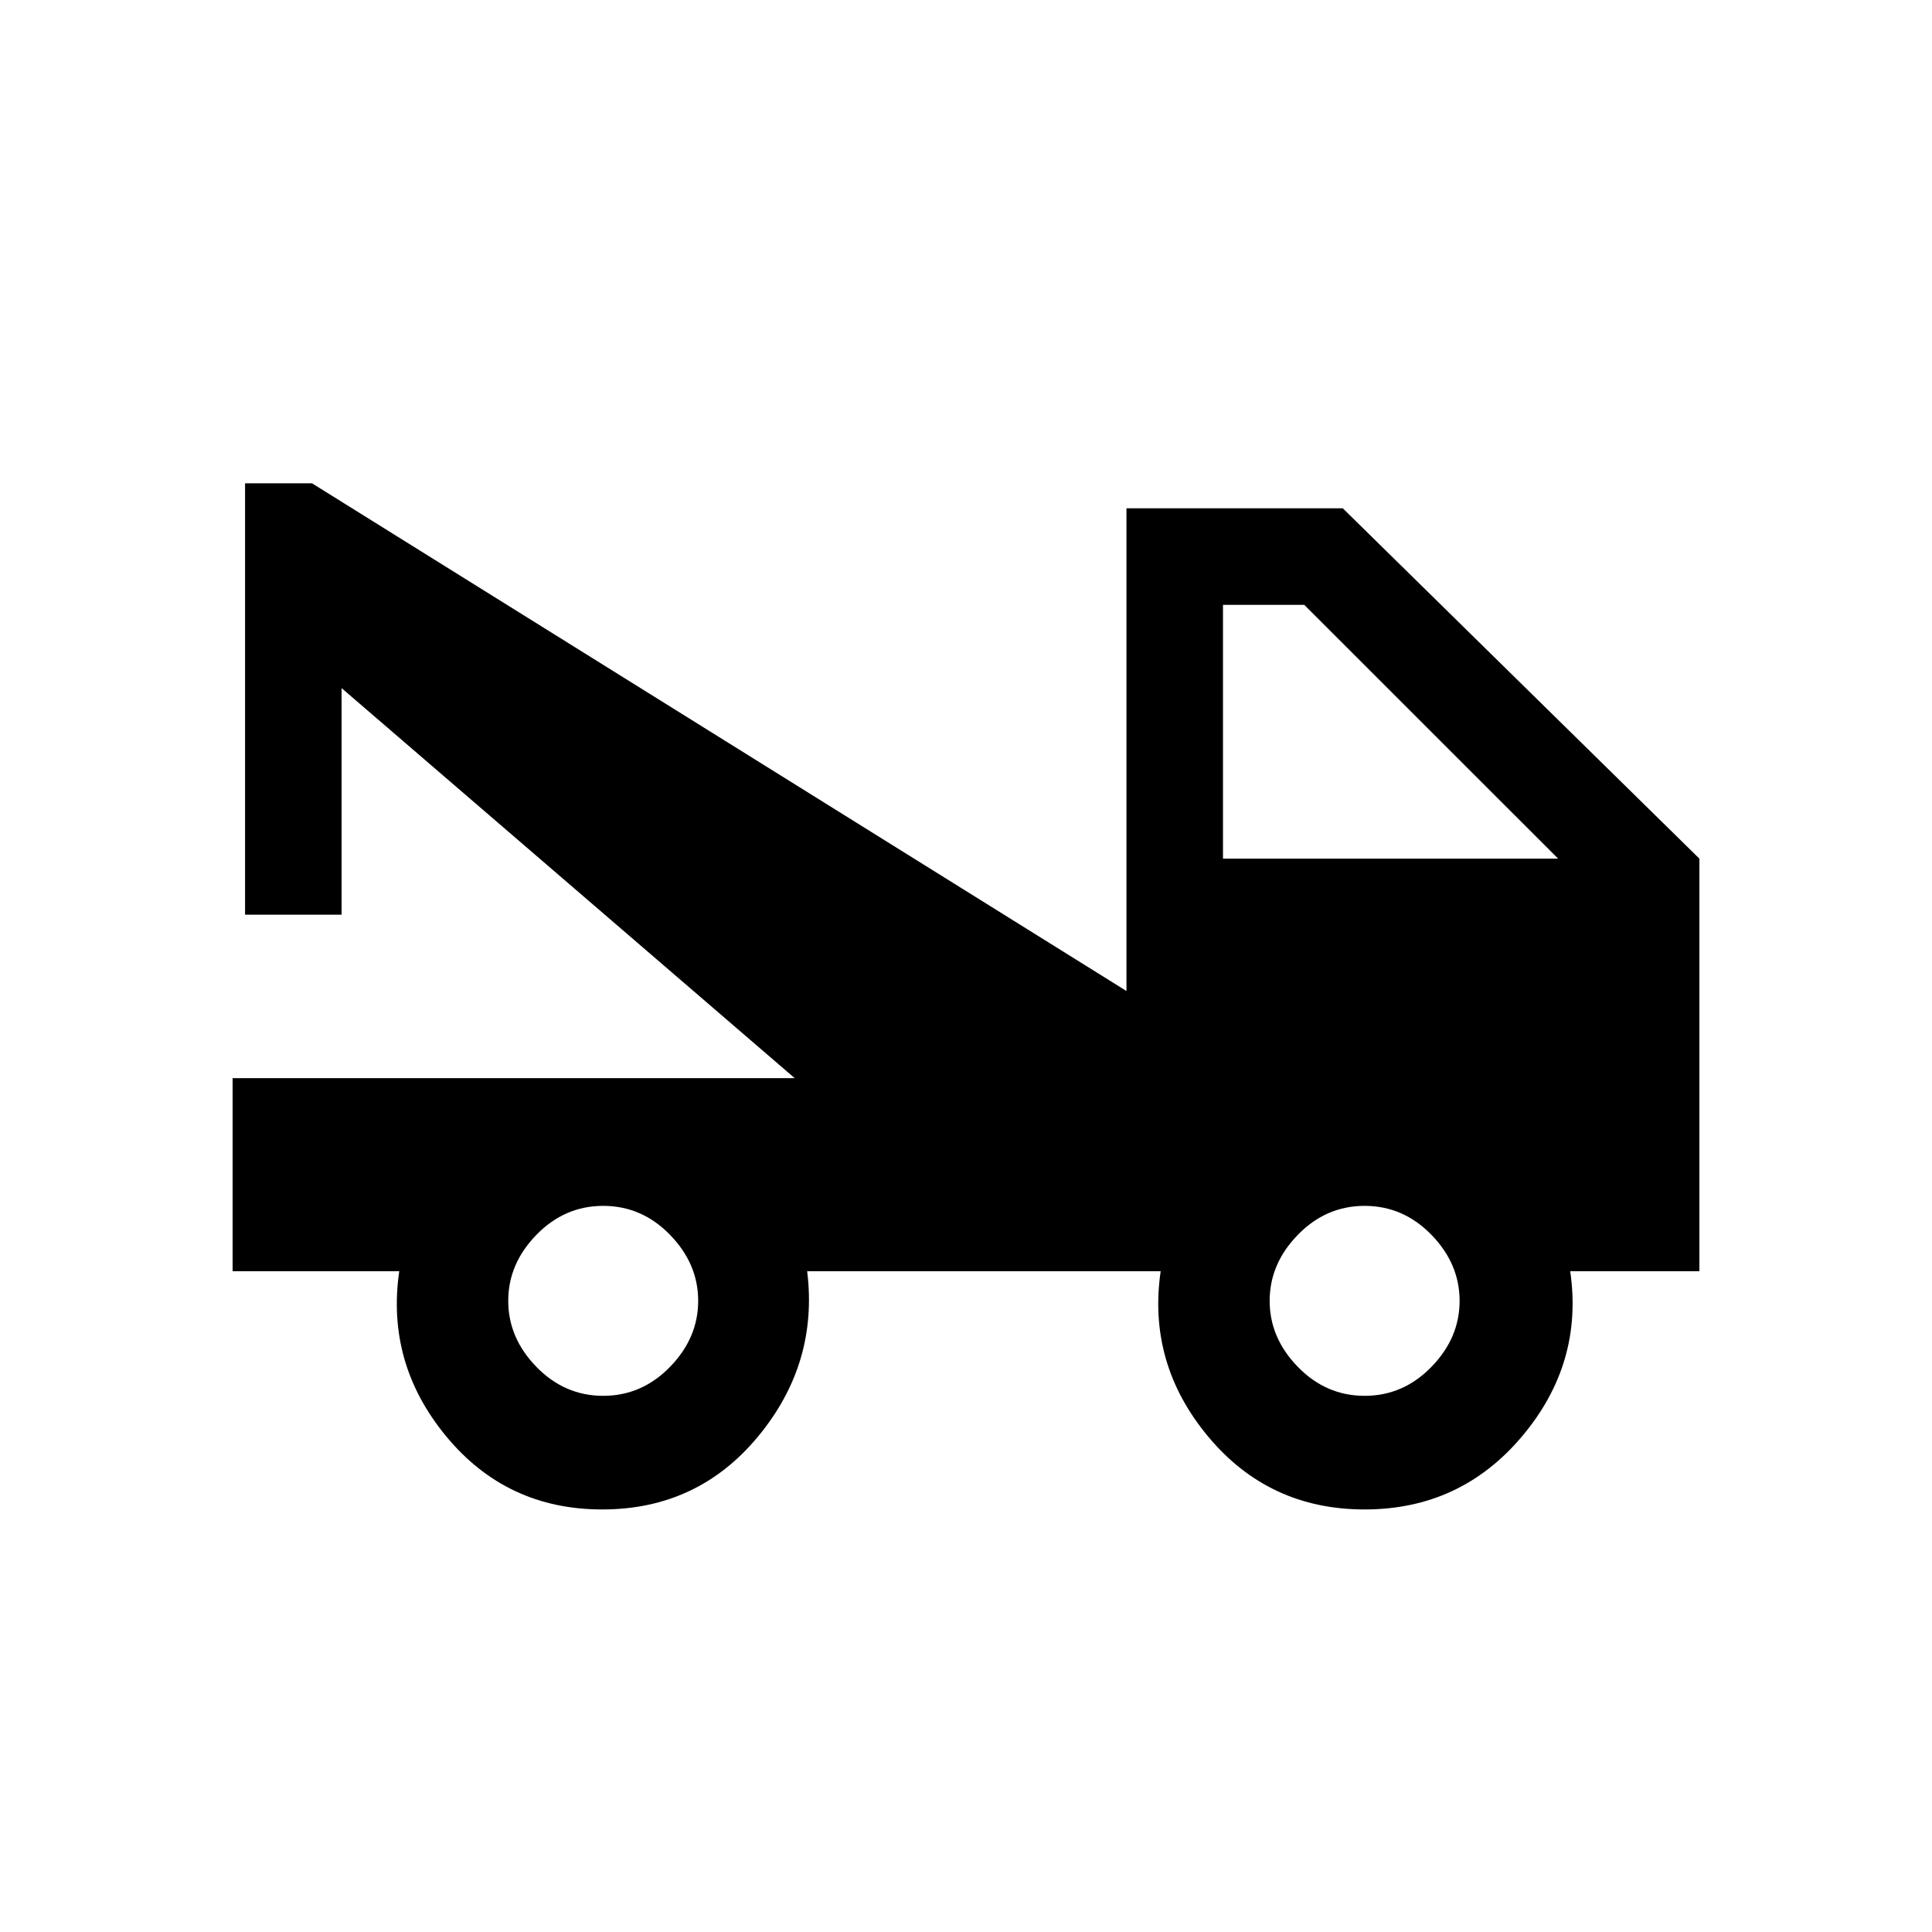 <svg xmlns="http://www.w3.org/2000/svg" height="20" viewBox="0 -960 960 960" width="20"><path d="M115.578-328.347v-95.92h279.31L169.731-618.078V-505.5H121.77v-214.345h33.269l404.694 252.27v-239.846h107.498l177.191 174.076v204.998H780.23q6.655 45.808-23.961 82.096-30.615 36.289-78.214 36.289-47.599 0-77.788-36.289-30.189-36.288-23.535-82.096H401.076q5.655 45.808-24.364 82.096-30.019 36.289-77.481 36.289-47.461 0-77.48-36.289-30.019-36.288-23.365-82.096h-82.808Zm184.153 61.924q19.193 0 33.193-14.385 14-14.384 14-32.807 0-18.423-14-32.808-14-14.385-33.193-14.385-19.192 0-33.192 14.385t-14 32.808q0 18.423 14 32.807 14 14.385 33.192 14.385Zm378.347 0q19.192 0 33.192-14.385 14-14.384 14-32.807 0-18.423-14-32.808-14-14.385-33.192-14.385-19.193 0-33.193 14.385-14 14.385-14 32.808 0 18.423 14 32.807 14 14.385 33.193 14.385Zm-70.385-266.922h166.539L648.078-659.461h-40.385v126.116Z"/></svg>